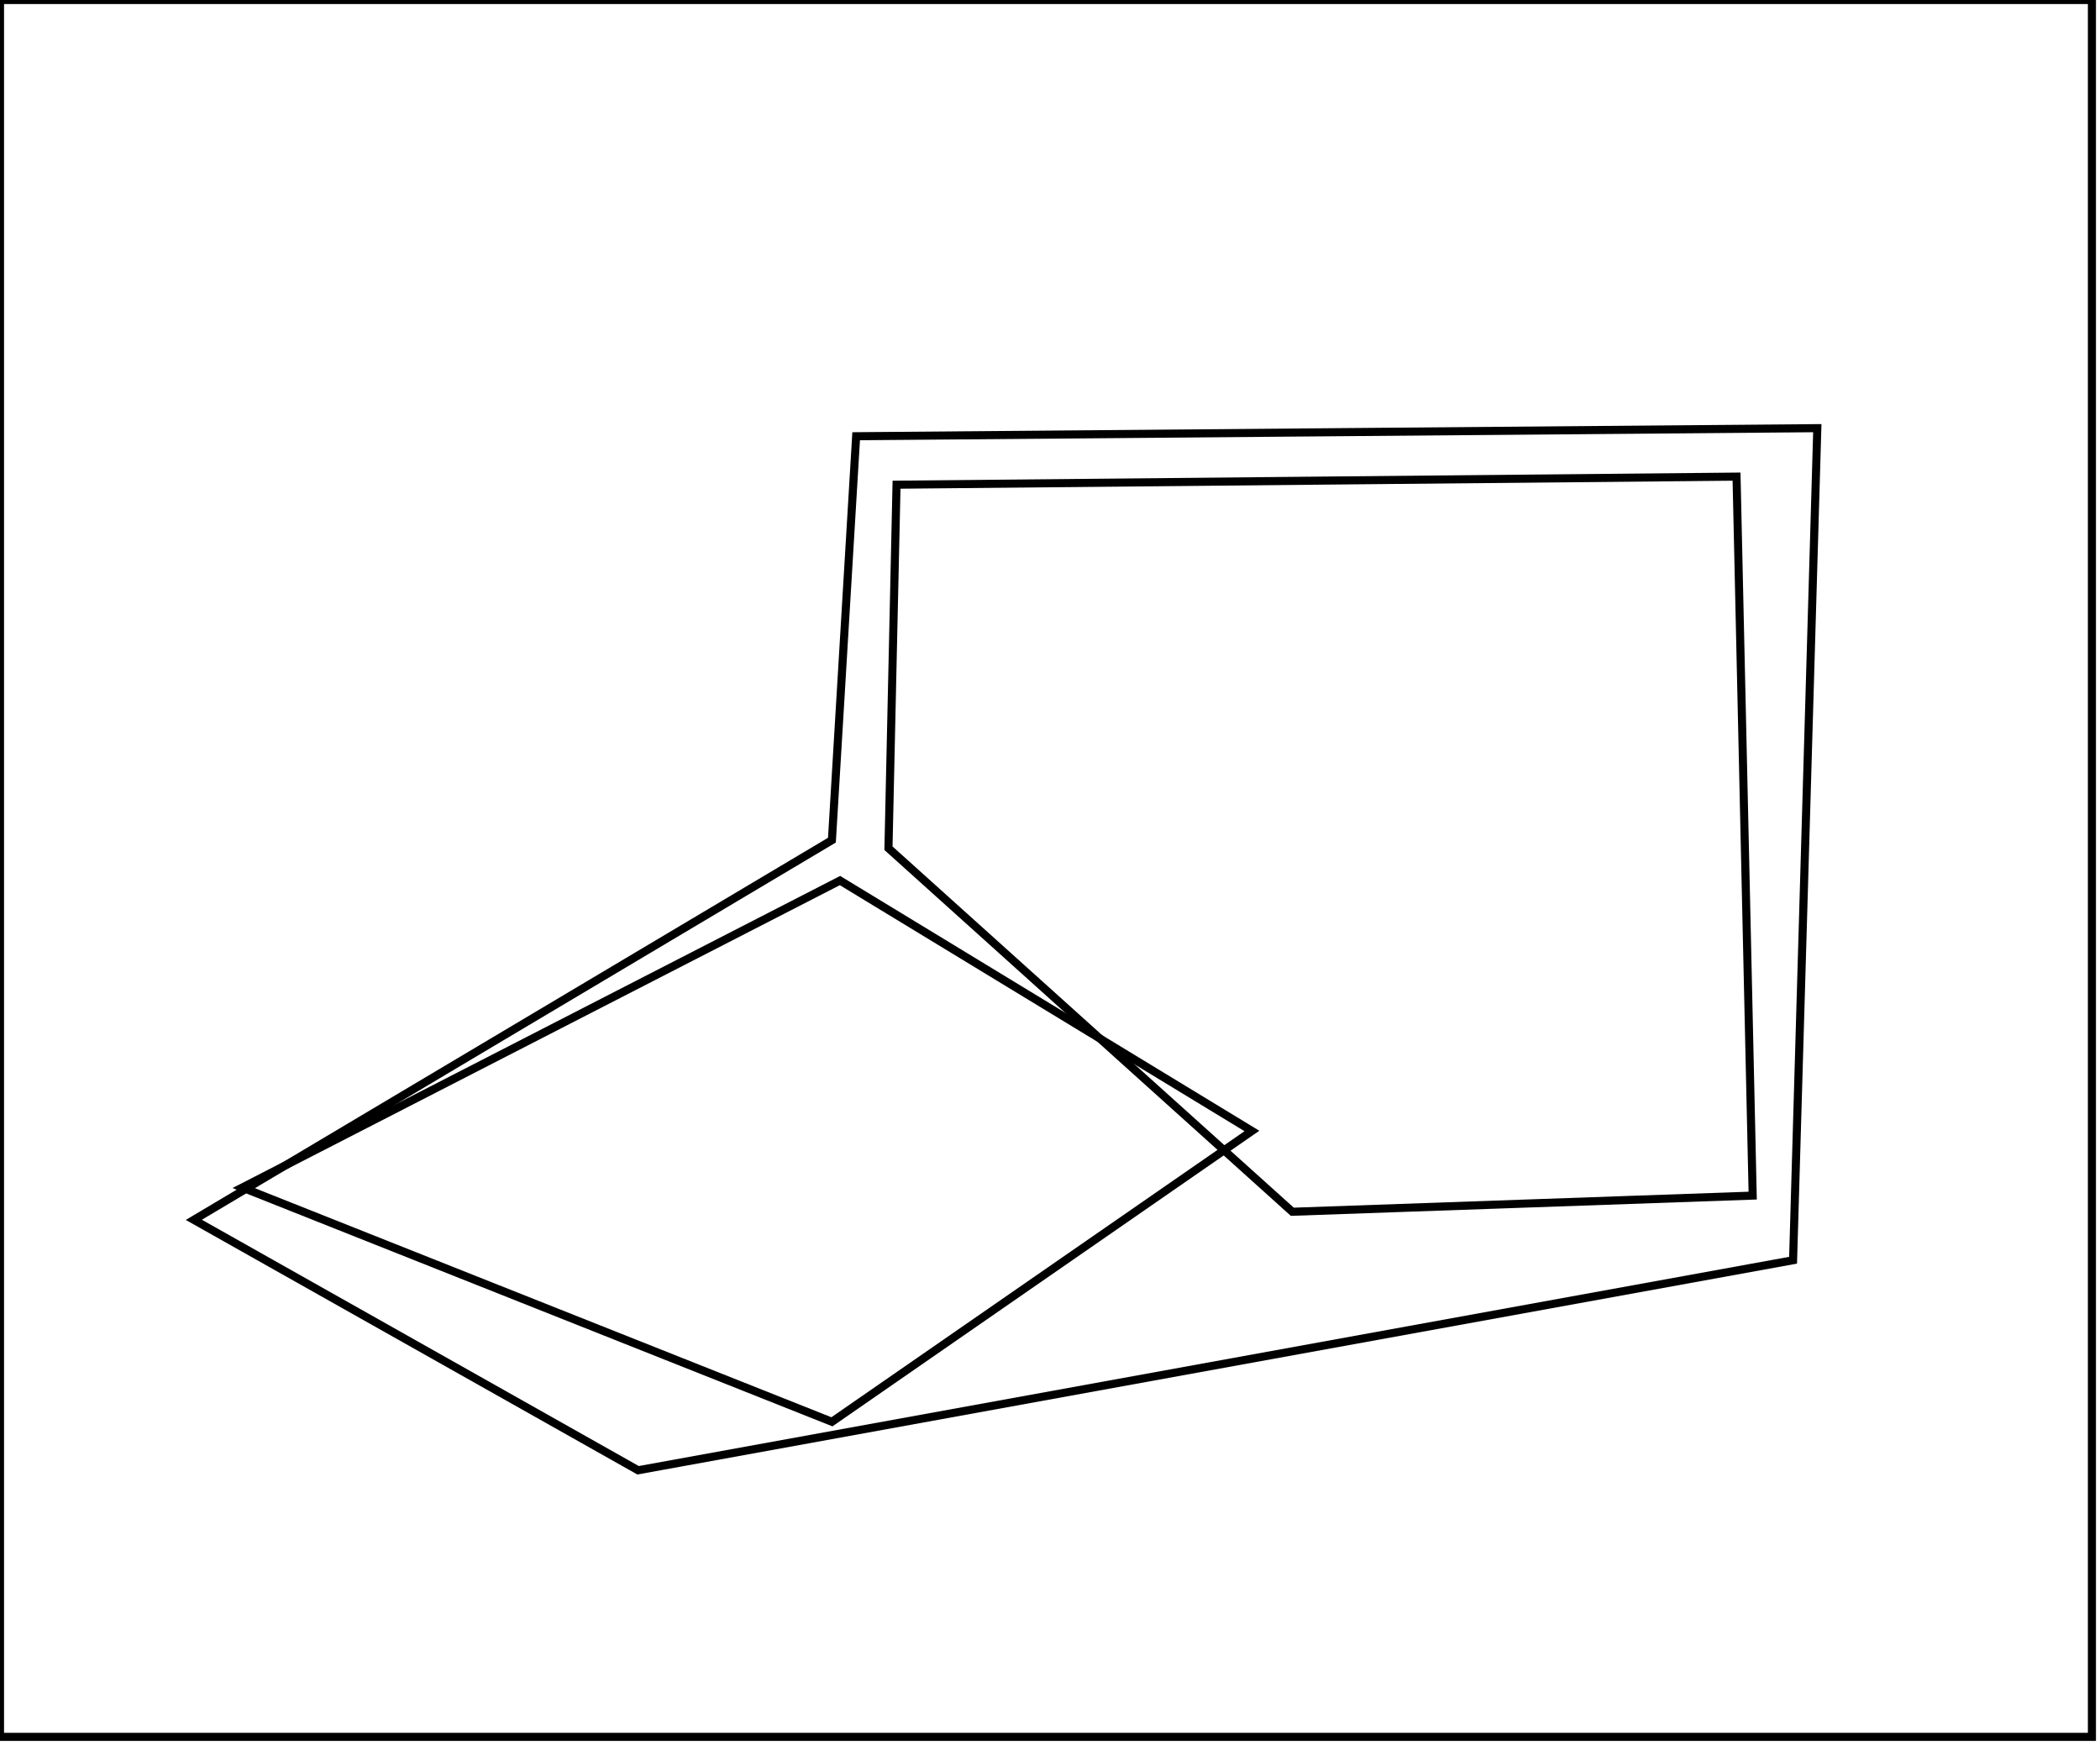 <?xml version="1.0" encoding="utf-8" ?>
<svg baseProfile="full" height="216" version="1.1" width="260" xmlns="http://www.w3.org/2000/svg" xmlns:ev="http://www.w3.org/2001/xml-events" xmlns:xlink="http://www.w3.org/1999/xlink"><defs /><rect fill="white" height="216" width="260" x="0" y="0" /><path d="M 155,140 L 104,109 L 30,147 L 103,176 Z" fill="none" stroke="black" stroke-width="1" /><path d="M 111,60 L 110,105 L 160,150 L 217,148 L 215,59 Z" fill="none" stroke="black" stroke-width="1" /><path d="M 225,53 L 222,156 L 79,182 L 24,151 L 103,104 L 106,54 Z" fill="none" stroke="black" stroke-width="1" /><path d="M 0,0 L 0,215 L 259,215 L 259,0 Z" fill="none" stroke="black" stroke-width="1" /></svg>